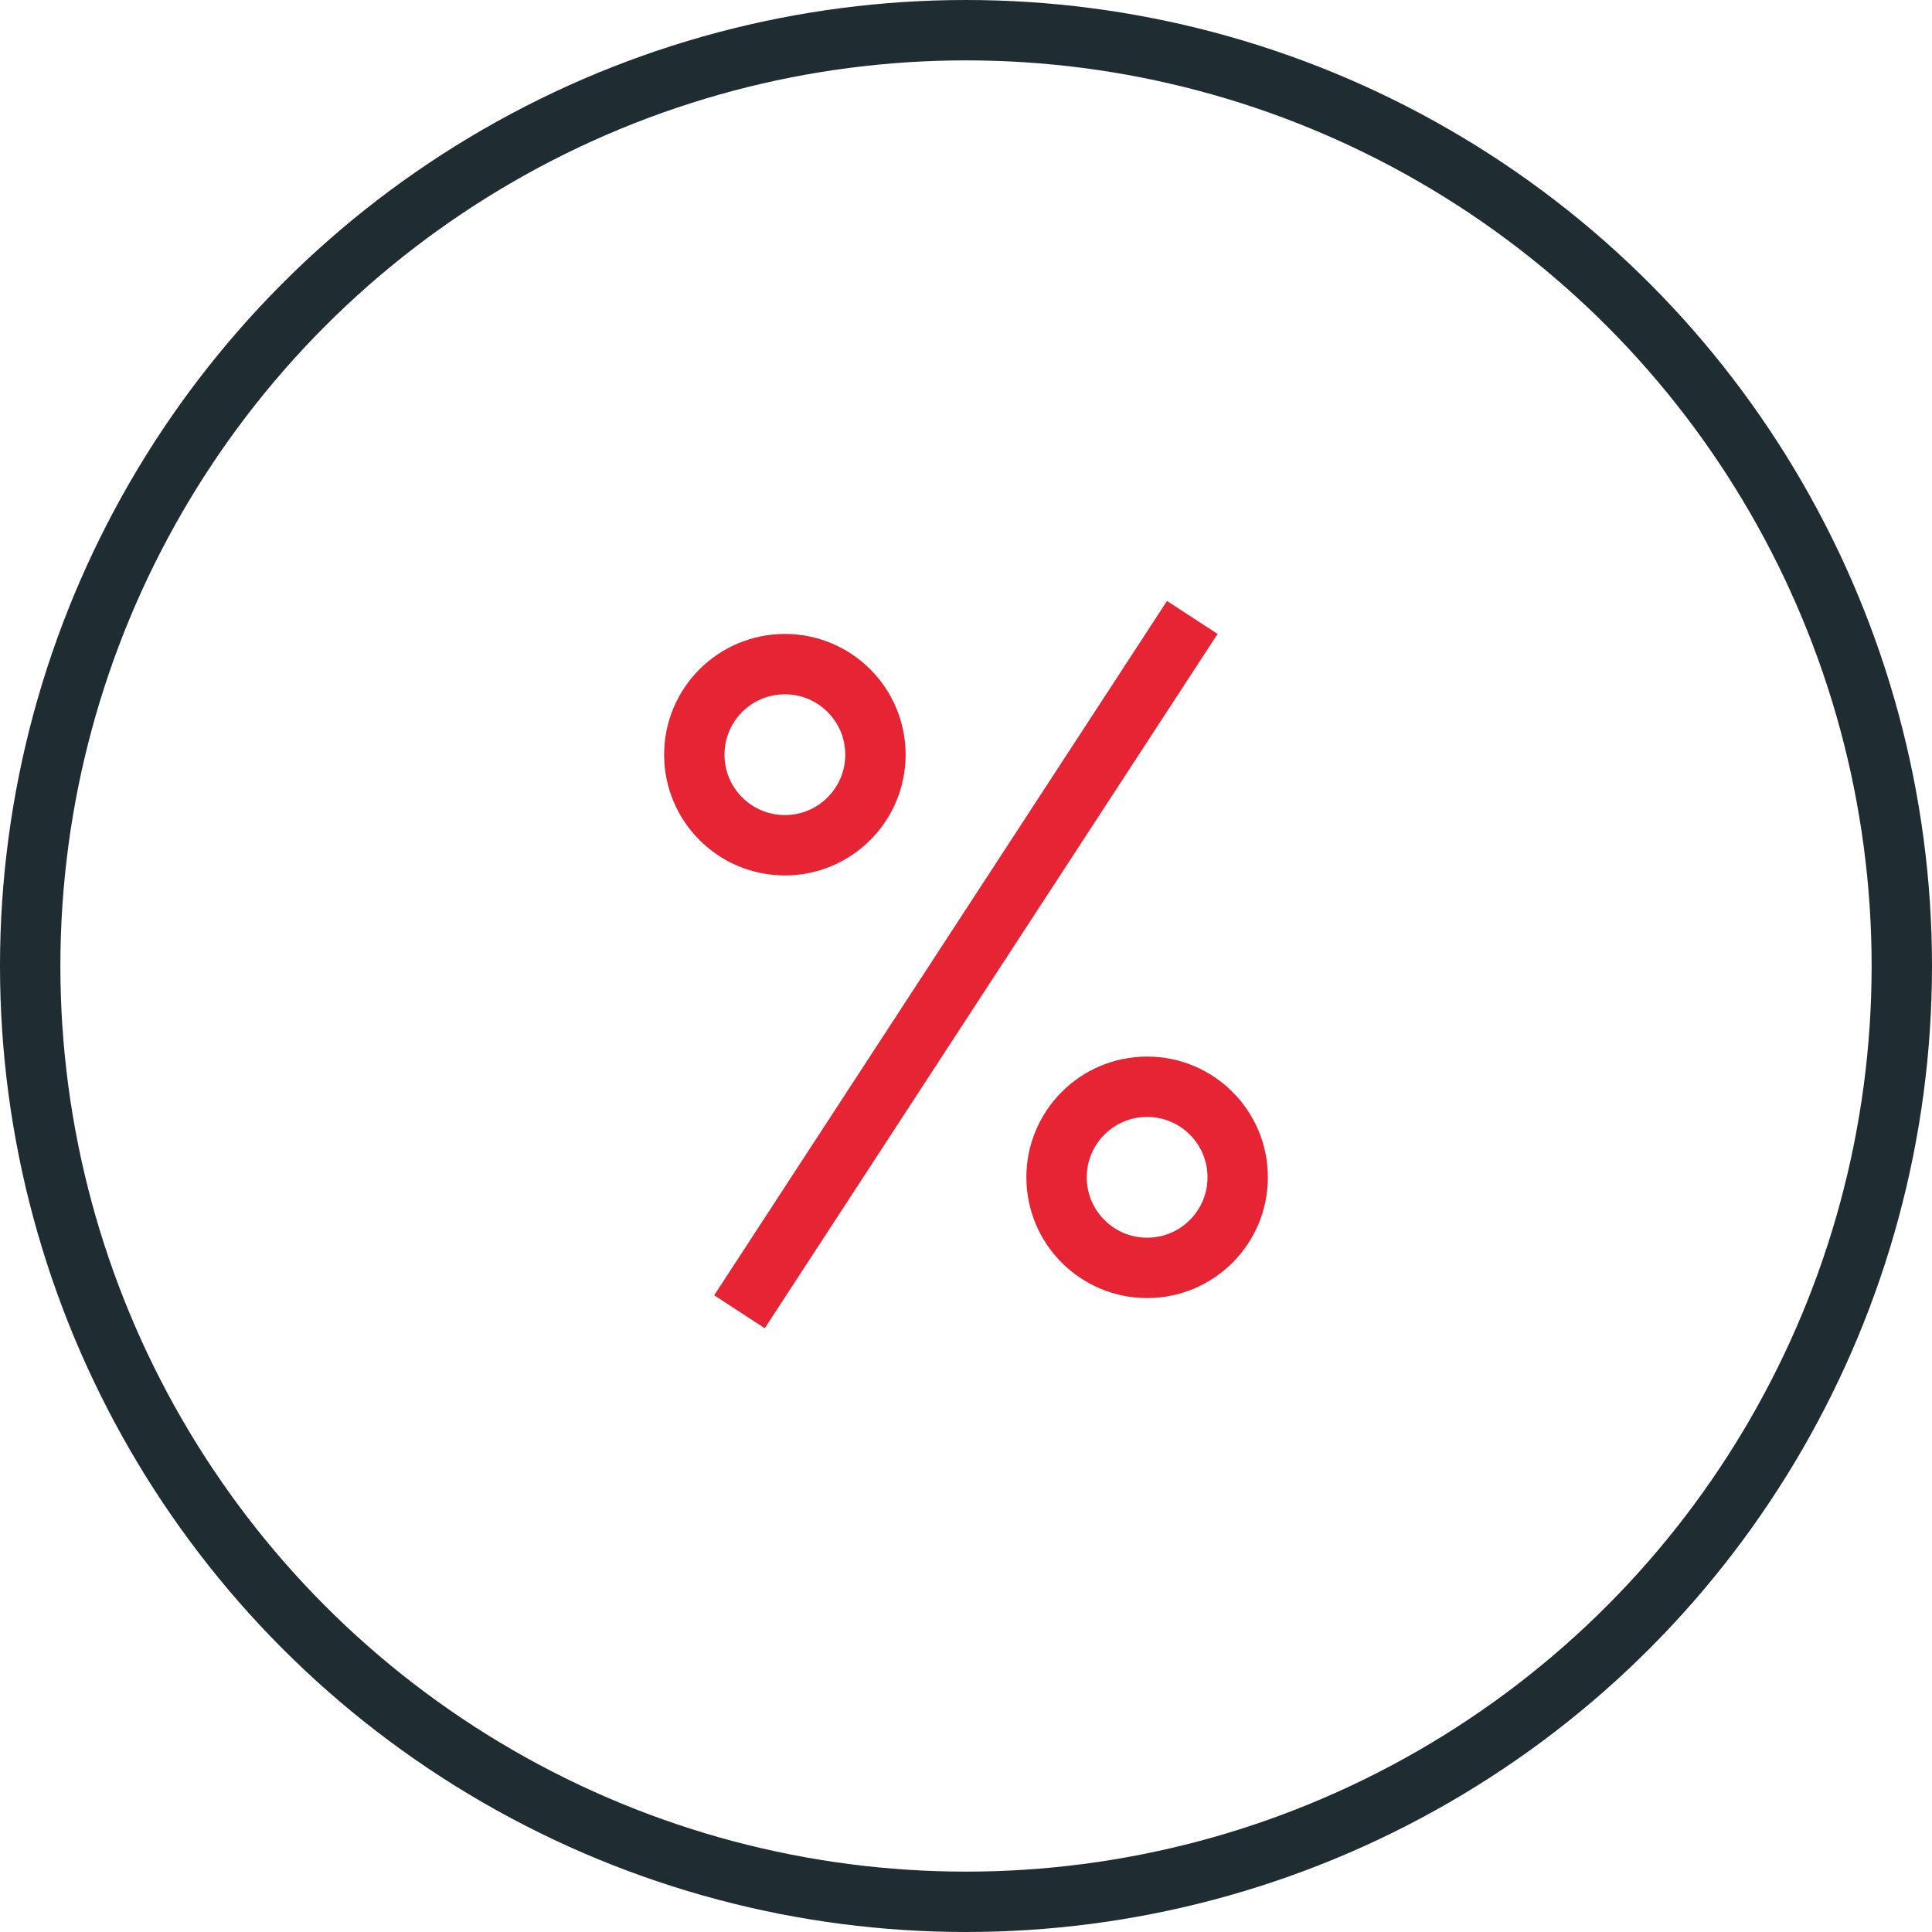 <svg width="64" height="64" viewBox="0 0 64 64" fill="none" xmlns="http://www.w3.org/2000/svg">
<circle cx="32" cy="32" r="31" stroke="#1F2C32" stroke-width="2"/>
<line x1="24.496" y1="43.454" x2="39.496" y2="20.454" stroke="#E72434" stroke-width="2"/>
<circle cx="26" cy="25" r="3" stroke="#E72434" stroke-width="2"/>
<circle cx="38" cy="39" r="3" stroke="#E72434" stroke-width="2"/>
</svg>
